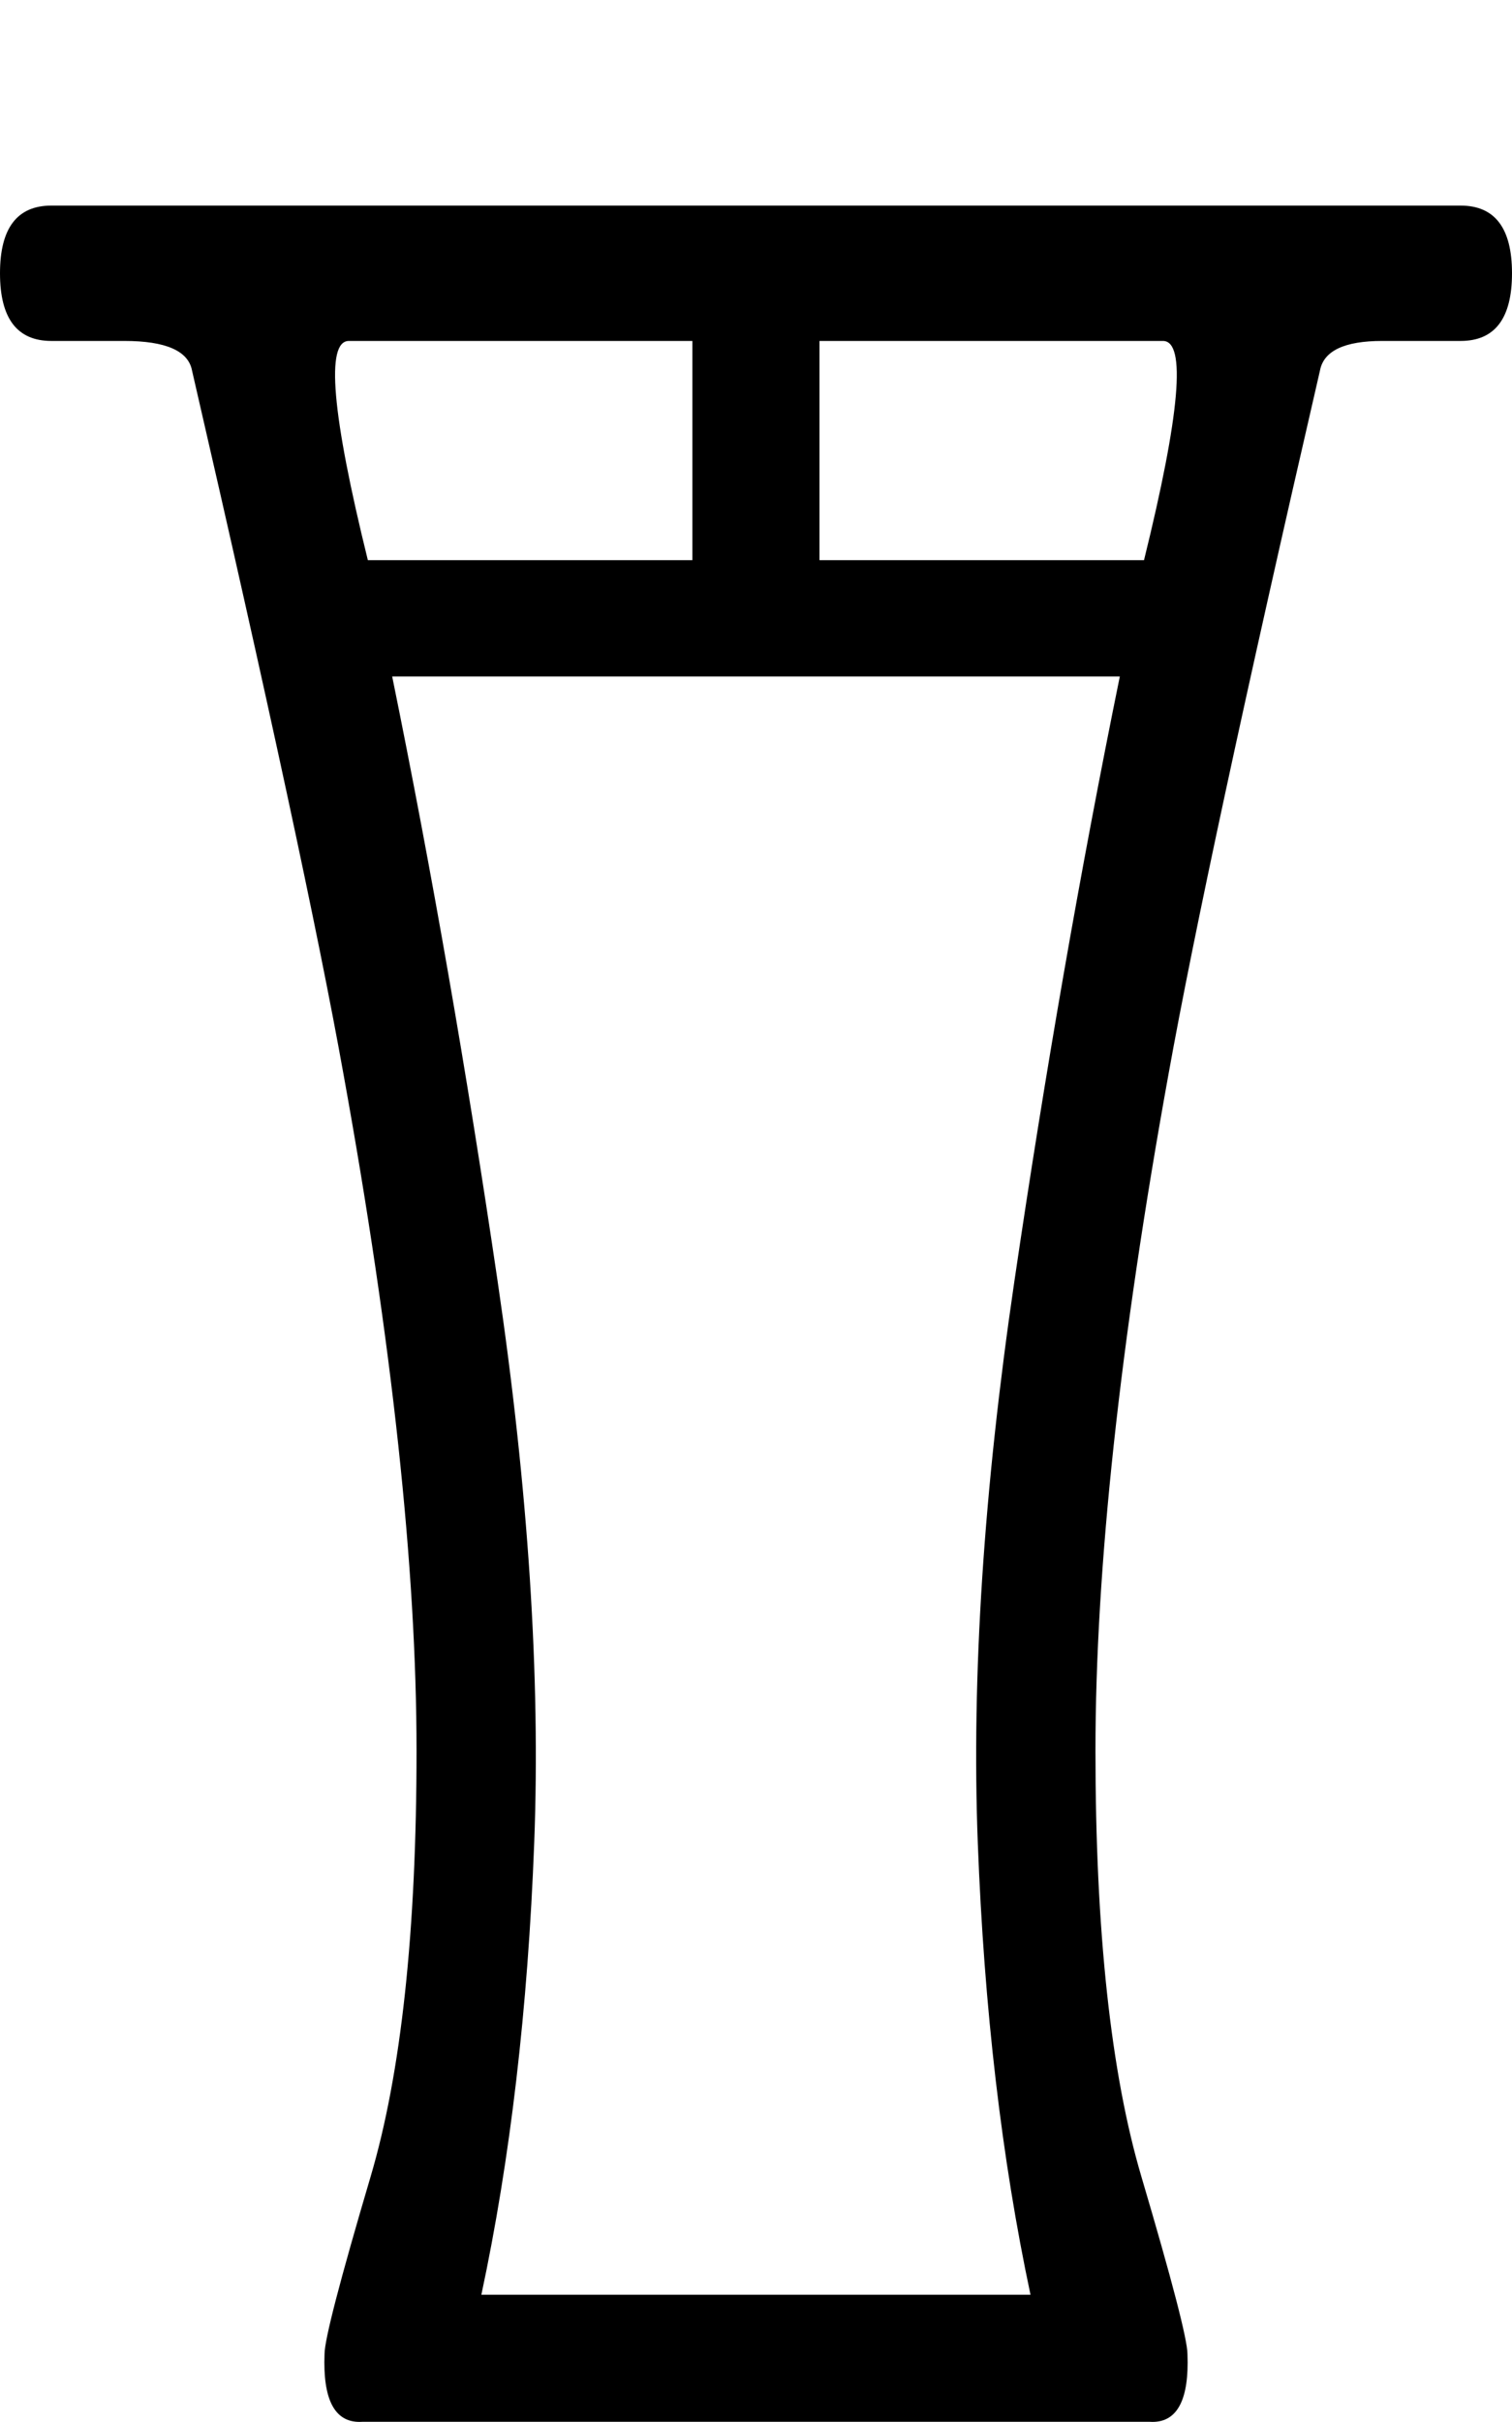 <?xml version="1.0" encoding="UTF-8" standalone="no"?>
<svg
   xmlns:dc="http://purl.org/dc/elements/1.1/"
   xmlns:cc="http://creativecommons.org/ns#"
   xmlns:rdf="http://www.w3.org/1999/02/22-rdf-syntax-ns#"
   xmlns:svg="http://www.w3.org/2000/svg"
   xmlns="http://www.w3.org/2000/svg"
   xmlns:sodipodi="http://sodipodi.sourceforge.net/DTD/sodipodi-0.dtd"
   xmlns:inkscape="http://www.inkscape.org/namespaces/inkscape"
   width="11.242"
   height="18.0"
   id="svg3620"
   version="1.1"
   inkscape:version="0.48.0 r9654"
   sodipodi:docname="W30.svg">
  <defs
     id="defs3626" />
  <sodipodi:namedview
     pagecolor="#ffffff"
     bordercolor="#666666"
     borderopacity="1"
     objecttolerance="10"
     gridtolerance="10"
     guidetolerance="10"
     inkscape:pageopacity="0"
     inkscape:pageshadow="2"
     inkscape:window-width="1920"
     inkscape:window-height="1152"
     id="namedview3624"
     showgrid="false"
     inkscape:zoom="26.17766"
     inkscape:cx="5.620996"
     inkscape:cy="13.584061"
     inkscape:window-x="1280"
     inkscape:window-y="0"
     inkscape:window-maximized="0"
     inkscape:current-layer="svg3620" />
  <path
     d="m 5.148,2.534 0,1.629 -2.413,0 C 2.467,3.077 2.42,2.534 2.594,2.534 z m 3.499,0 c 0.174,0 0.127,0.543 -0.141,1.629 l -2.413,0 0,-1.629 z M 8.326,5.028 C 8.031,6.476 7.77,7.974 7.542,9.523 7.314,11.071 7.223,12.462 7.27,13.696 c 0.047,1.233 0.178,2.353 0.392,3.359 l -4.083,0 C 3.794,16.048 3.925,14.929 3.972,13.696 4.019,12.462 3.928,11.071 3.7,9.523 3.472,7.974 3.211,6.476 2.916,5.028 z M 0.382,1.528 C 0.127,1.528 0,1.696 0,2.031 0,2.366 0.127,2.534 0.382,2.534 l 0.543,0 c 0.308,0 0.476,0.074 0.503,0.221 0.563,2.44 0.939,4.183 1.126,5.229 0.362,1.998 0.543,3.674 0.543,5.028 0,1.341 -0.114,2.397 -0.342,3.167 -0.228,0.771 -0.342,1.21 -0.342,1.317 -0.013,0.336 0.074,0.504 0.26,0.504 0.007,0 0.014,-2.48e-4 0.022,-7.45e-4 l 5.852,0 c 0.007,4.97e-4 0.015,7.45e-4 0.022,7.45e-4 0.186,0 0.273,-0.168 0.26,-0.504 0,-0.107 -0.114,-0.546 -0.342,-1.317 -0.228,-0.771 -0.342,-1.827 -0.342,-3.167 0,-1.354 0.181,-3.03 0.543,-5.028 C 8.876,6.938 9.251,5.195 9.814,2.755 9.841,2.608 9.995,2.534 10.277,2.534 l 0.583,0 c 0.255,0 0.382,-0.168 0.382,-0.503 0,-0.335 -0.127,-0.503 -0.382,-0.503 z"
     style="fill:#000000;stroke:none"
     id="path3622"
     inkscape:connector-curvature="0"
     sodipodi:nodetypes="cccscscccscssccsscccsssccsscsccscssccssscc" />
</svg>
